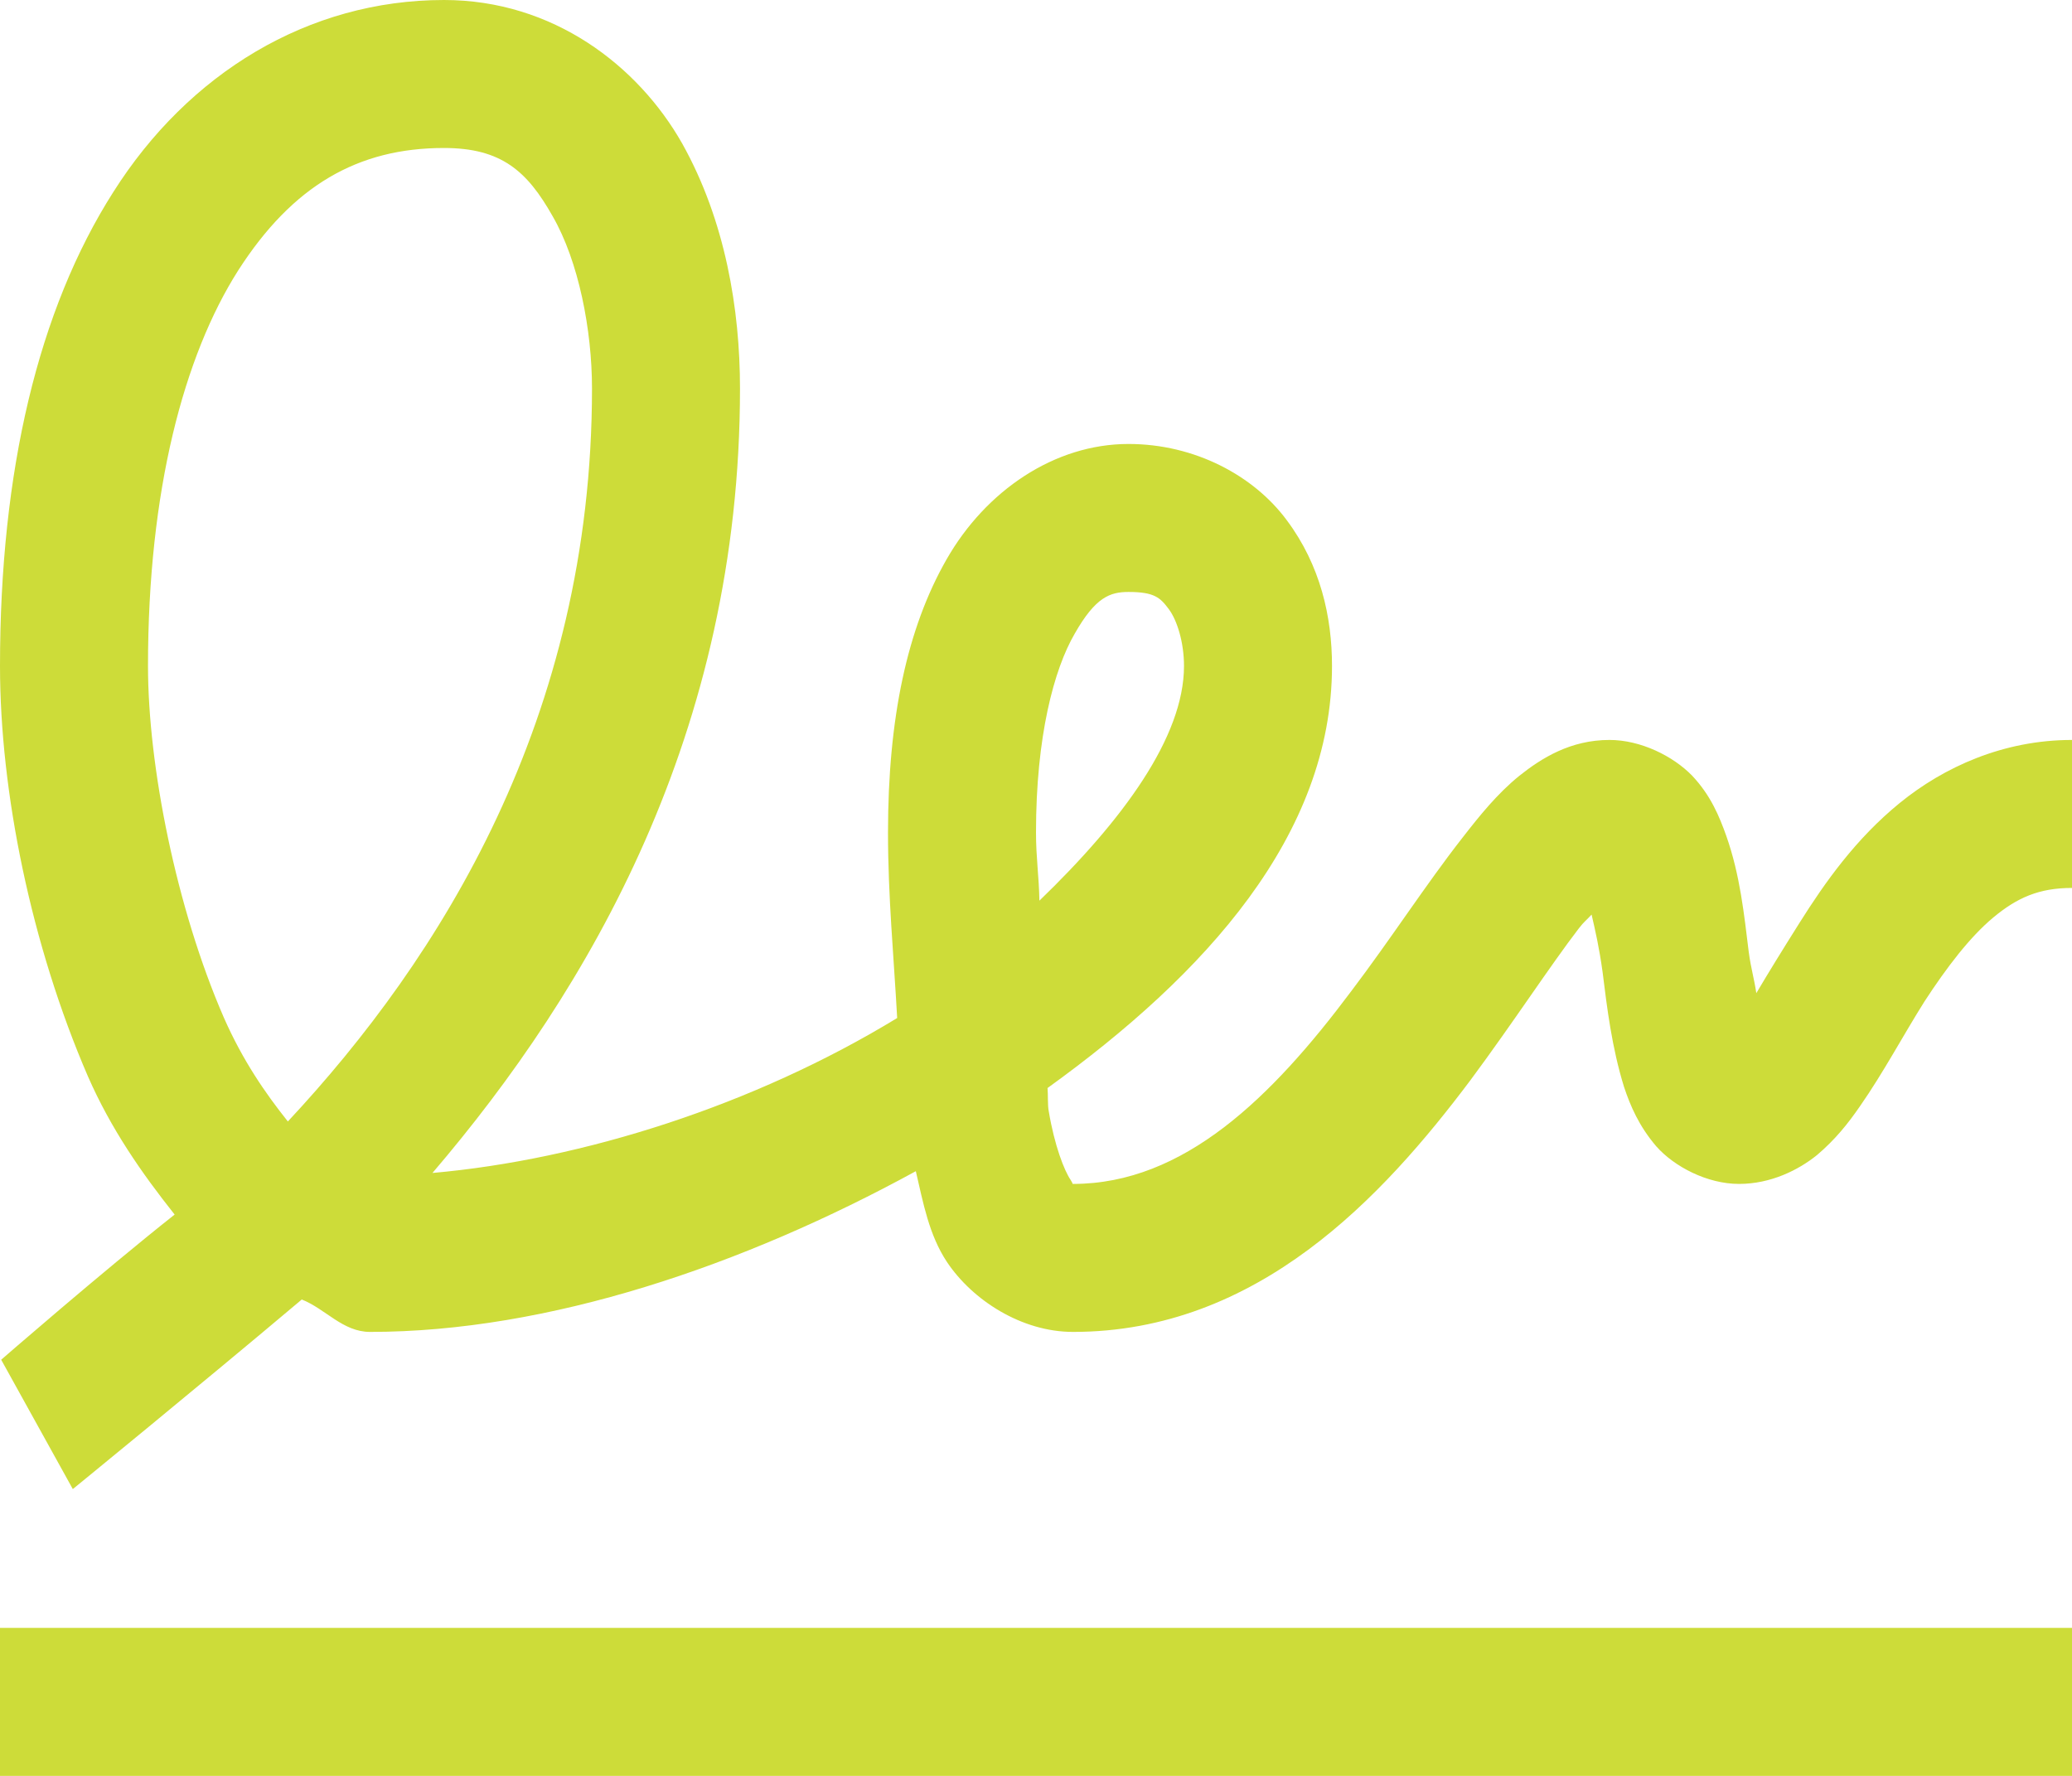 <?xml version="1.0" encoding="UTF-8"?>
<svg width="14px" height="12px" viewBox="0 0 14 12" version="1.1" xmlns="http://www.w3.org/2000/svg" xmlns:xlink="http://www.w3.org/1999/xlink">
    <!-- Generator: Sketch 46.2 (44496) - http://www.bohemiancoding.com/sketch -->
    <title>Slice 1</title>
    <desc>Created with Sketch.</desc>
    <defs></defs>
    <g id="Page-1" stroke="none" stroke-width="1" fill="none" fill-rule="evenodd">
        <path d="M3,0 C2.082,0 1.273,0.496 0.766,1.297 C0.258,2.094 0,3.184 0,4.5 C0,5.352 0.211,6.387 0.594,7.273 C0.75,7.629 0.957,7.926 1.18,8.207 C0.691,8.594 0.008,9.188 0.008,9.188 L0.492,10.062 C0.492,10.062 1.344,9.367 2.039,8.781 C2.199,8.844 2.316,9 2.5,9 C3.707,9 5.023,8.551 6.188,7.914 C6.238,8.129 6.277,8.344 6.398,8.527 C6.57,8.785 6.902,9 7.25,9 C8.5,9 9.344,8.086 9.934,7.301 C10.227,6.906 10.473,6.527 10.668,6.273 C10.703,6.227 10.723,6.215 10.754,6.18 C10.781,6.297 10.805,6.402 10.828,6.566 C10.859,6.816 10.891,7.078 10.973,7.344 C11.016,7.473 11.074,7.609 11.191,7.746 C11.312,7.883 11.535,8 11.75,8 C11.965,8 12.152,7.906 12.277,7.805 C12.402,7.699 12.488,7.59 12.566,7.477 C12.727,7.246 12.859,6.996 13.004,6.766 C13.152,6.539 13.309,6.332 13.469,6.199 C13.629,6.066 13.777,6 14,6 L14,5 C13.535,5 13.133,5.184 12.836,5.426 C12.539,5.668 12.332,5.961 12.16,6.234 C12.039,6.426 11.953,6.566 11.867,6.711 C11.852,6.609 11.832,6.551 11.816,6.434 C11.785,6.184 11.758,5.914 11.664,5.648 C11.617,5.516 11.559,5.375 11.434,5.242 C11.305,5.109 11.086,5 10.875,5 C10.613,5 10.418,5.121 10.266,5.242 C10.117,5.363 10,5.508 9.879,5.664 C9.637,5.973 9.398,6.344 9.129,6.699 C8.594,7.414 8,8 7.25,8 C7.223,8 7.273,8.035 7.234,7.973 C7.191,7.91 7.125,7.742 7.086,7.508 C7.078,7.469 7.082,7.395 7.078,7.352 C8.141,6.586 9,5.645 9,4.5 C9,4.168 8.922,3.82 8.695,3.516 C8.473,3.215 8.074,3 7.625,3 C7.125,3 6.66,3.316 6.395,3.781 C6.129,4.246 6,4.855 6,5.625 C6,6.059 6.039,6.461 6.062,6.879 C5.094,7.469 3.938,7.836 2.922,7.926 C3.98,6.688 5,4.949 5,2.625 C5,2.094 4.902,1.492 4.609,0.969 C4.312,0.445 3.738,0 3,0 Z M3,1 C3.387,1 3.562,1.156 3.734,1.461 C3.91,1.766 4,2.23 4,2.625 C4,4.852 2.973,6.477 1.945,7.578 C1.793,7.387 1.641,7.168 1.512,6.875 C1.191,6.137 1,5.176 1,4.5 C1,3.316 1.242,2.406 1.609,1.828 C1.977,1.254 2.418,1 3,1 Z M7.625,4 C7.801,4 7.84,4.039 7.898,4.117 C7.953,4.191 8,4.34 8,4.5 C8,4.98 7.586,5.543 7.023,6.086 C7.02,5.918 7,5.797 7,5.625 C7,4.977 7.121,4.523 7.262,4.281 C7.402,4.035 7.5,4 7.625,4 Z M0,11 L0,12 L14,12 L14,11 L0,11 Z" id="Shape" fill="#CDDC39" fill-rule="nonzero"></path>
    </g>
</svg>